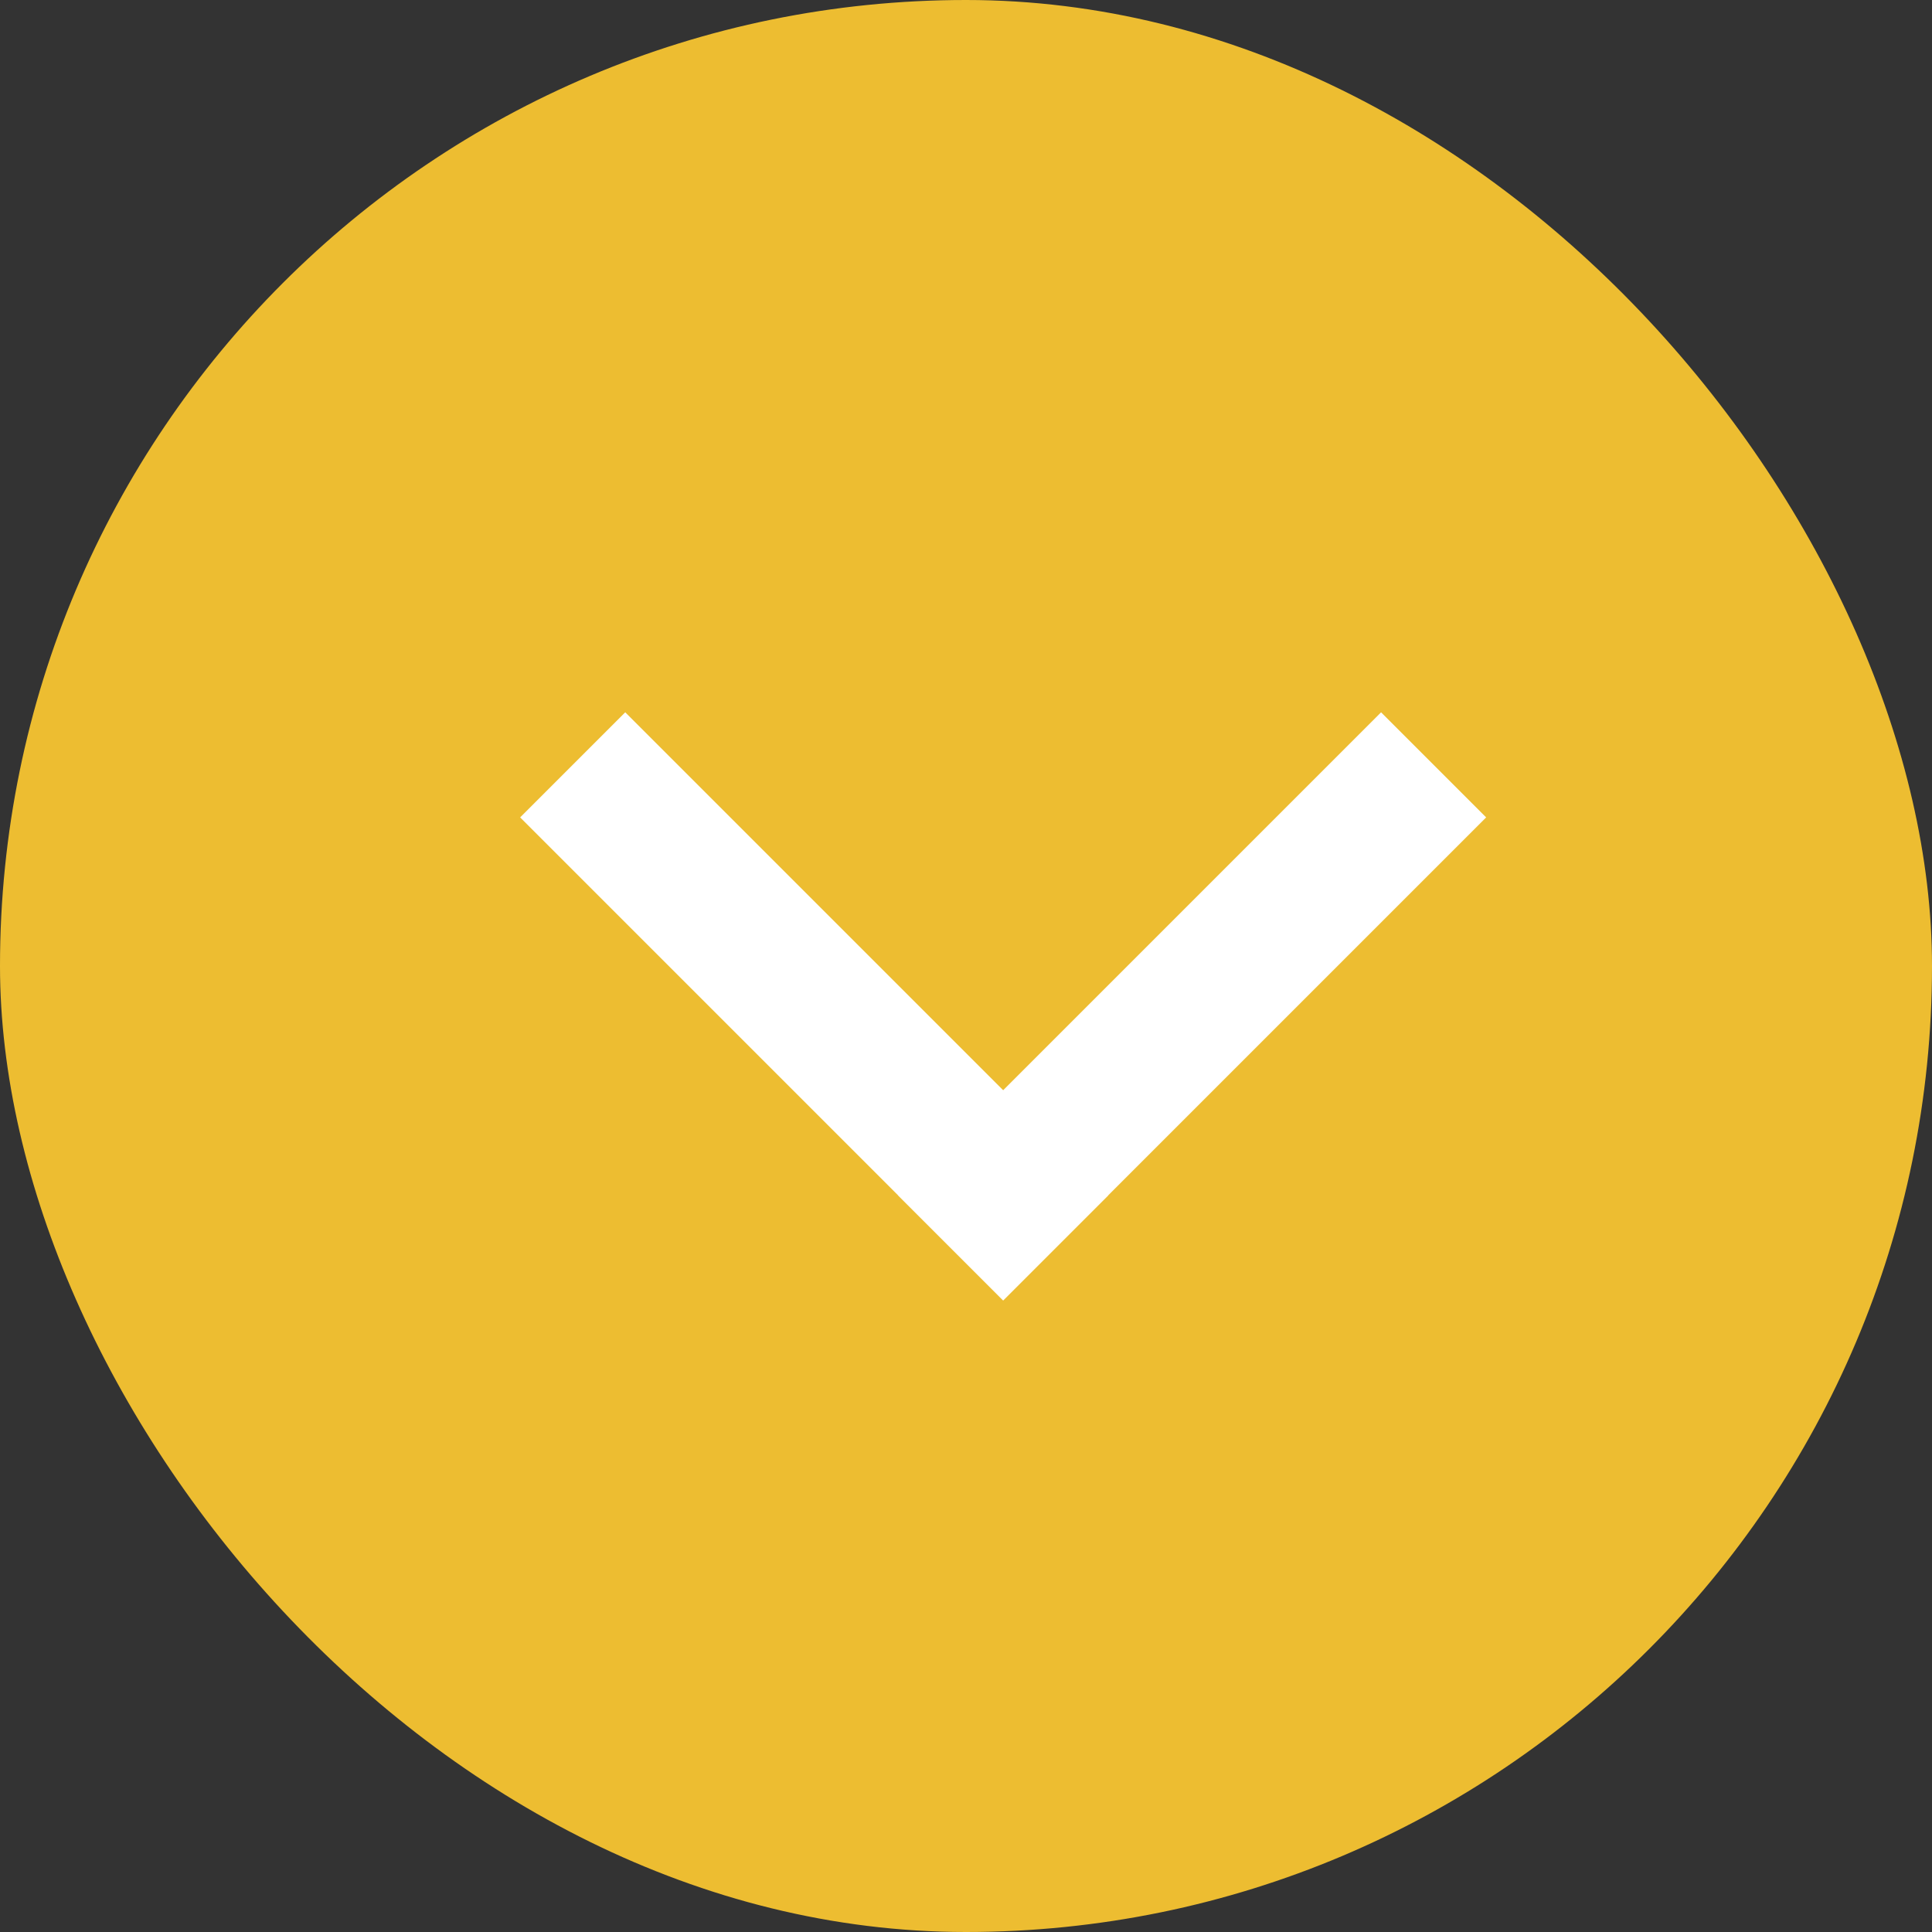 <svg width="26" height="26" viewBox="0 0 26 26" fill="none" xmlns="http://www.w3.org/2000/svg">
<rect x="0" y="0" width="26" height="26" fill="#333333" stroke="none"/>
<rect width="26" height="26" rx="13" fill="#EDBD31"/>
<line x1="7.707" y1="10.293" x2="14.207" y2="16.793" stroke="white" stroke-width="2"/>
<line x1="12.793" y1="16.793" x2="19.293" y2="10.293" stroke="white" stroke-width="2"/>
</svg>
